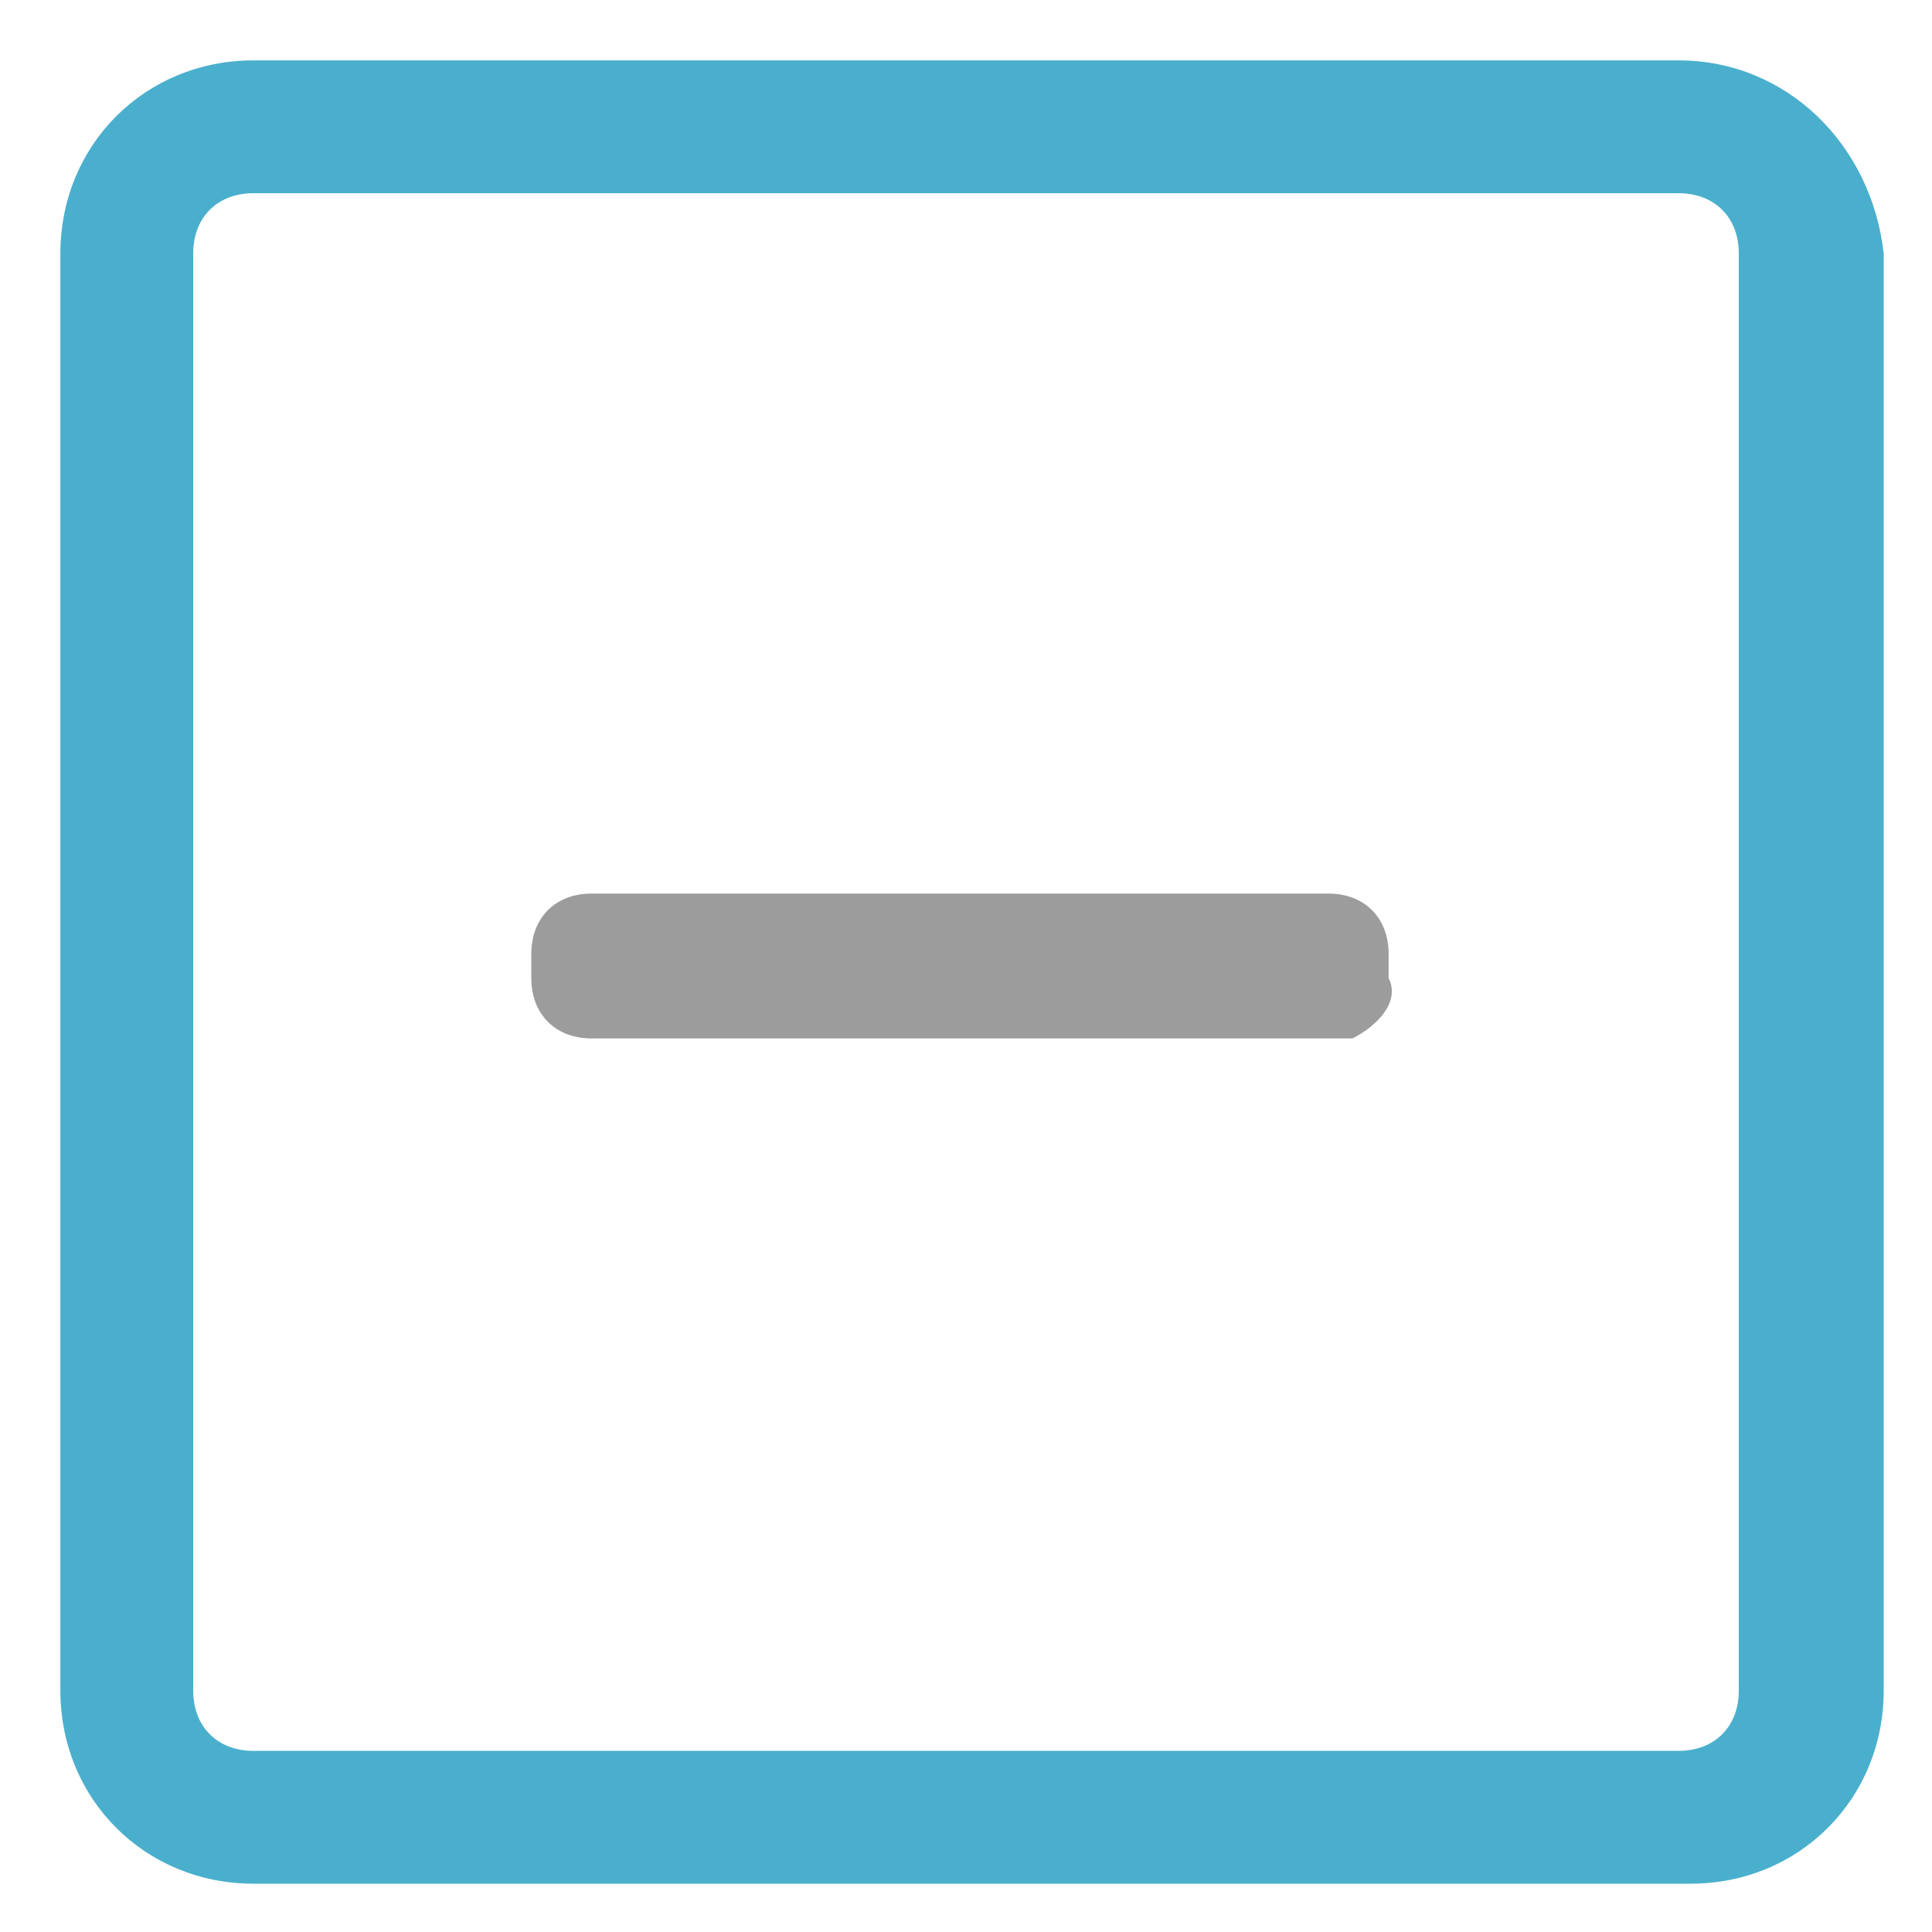 <svg xmlns="http://www.w3.org/2000/svg" viewBox="0 0 16 16"><path fill="#4AAFCD" d="M13.9 1.6c.3 0 .5.2.5.5V14c0 .3-.2.5-.5.5H2.1c-.3 0-.5-.2-.5-.5V2.1c0-.3.2-.5.5-.5h11.8m0-1.1H2.1C1.2.5.5 1.2.5 2.1V14c0 .9.7 1.6 1.6 1.6H14c.9 0 1.6-.7 1.6-1.6V2.1c-.1-.9-.8-1.6-1.7-1.6z"/><path opacity=".8" fill="#838383" d="M11.2 8.6H4.9c-.3 0-.5-.2-.5-.5v-.2c0-.3.2-.5.5-.5H11c.3 0 .5.2.5.5v.2c.1.2-.1.4-.3.5z"/></svg>